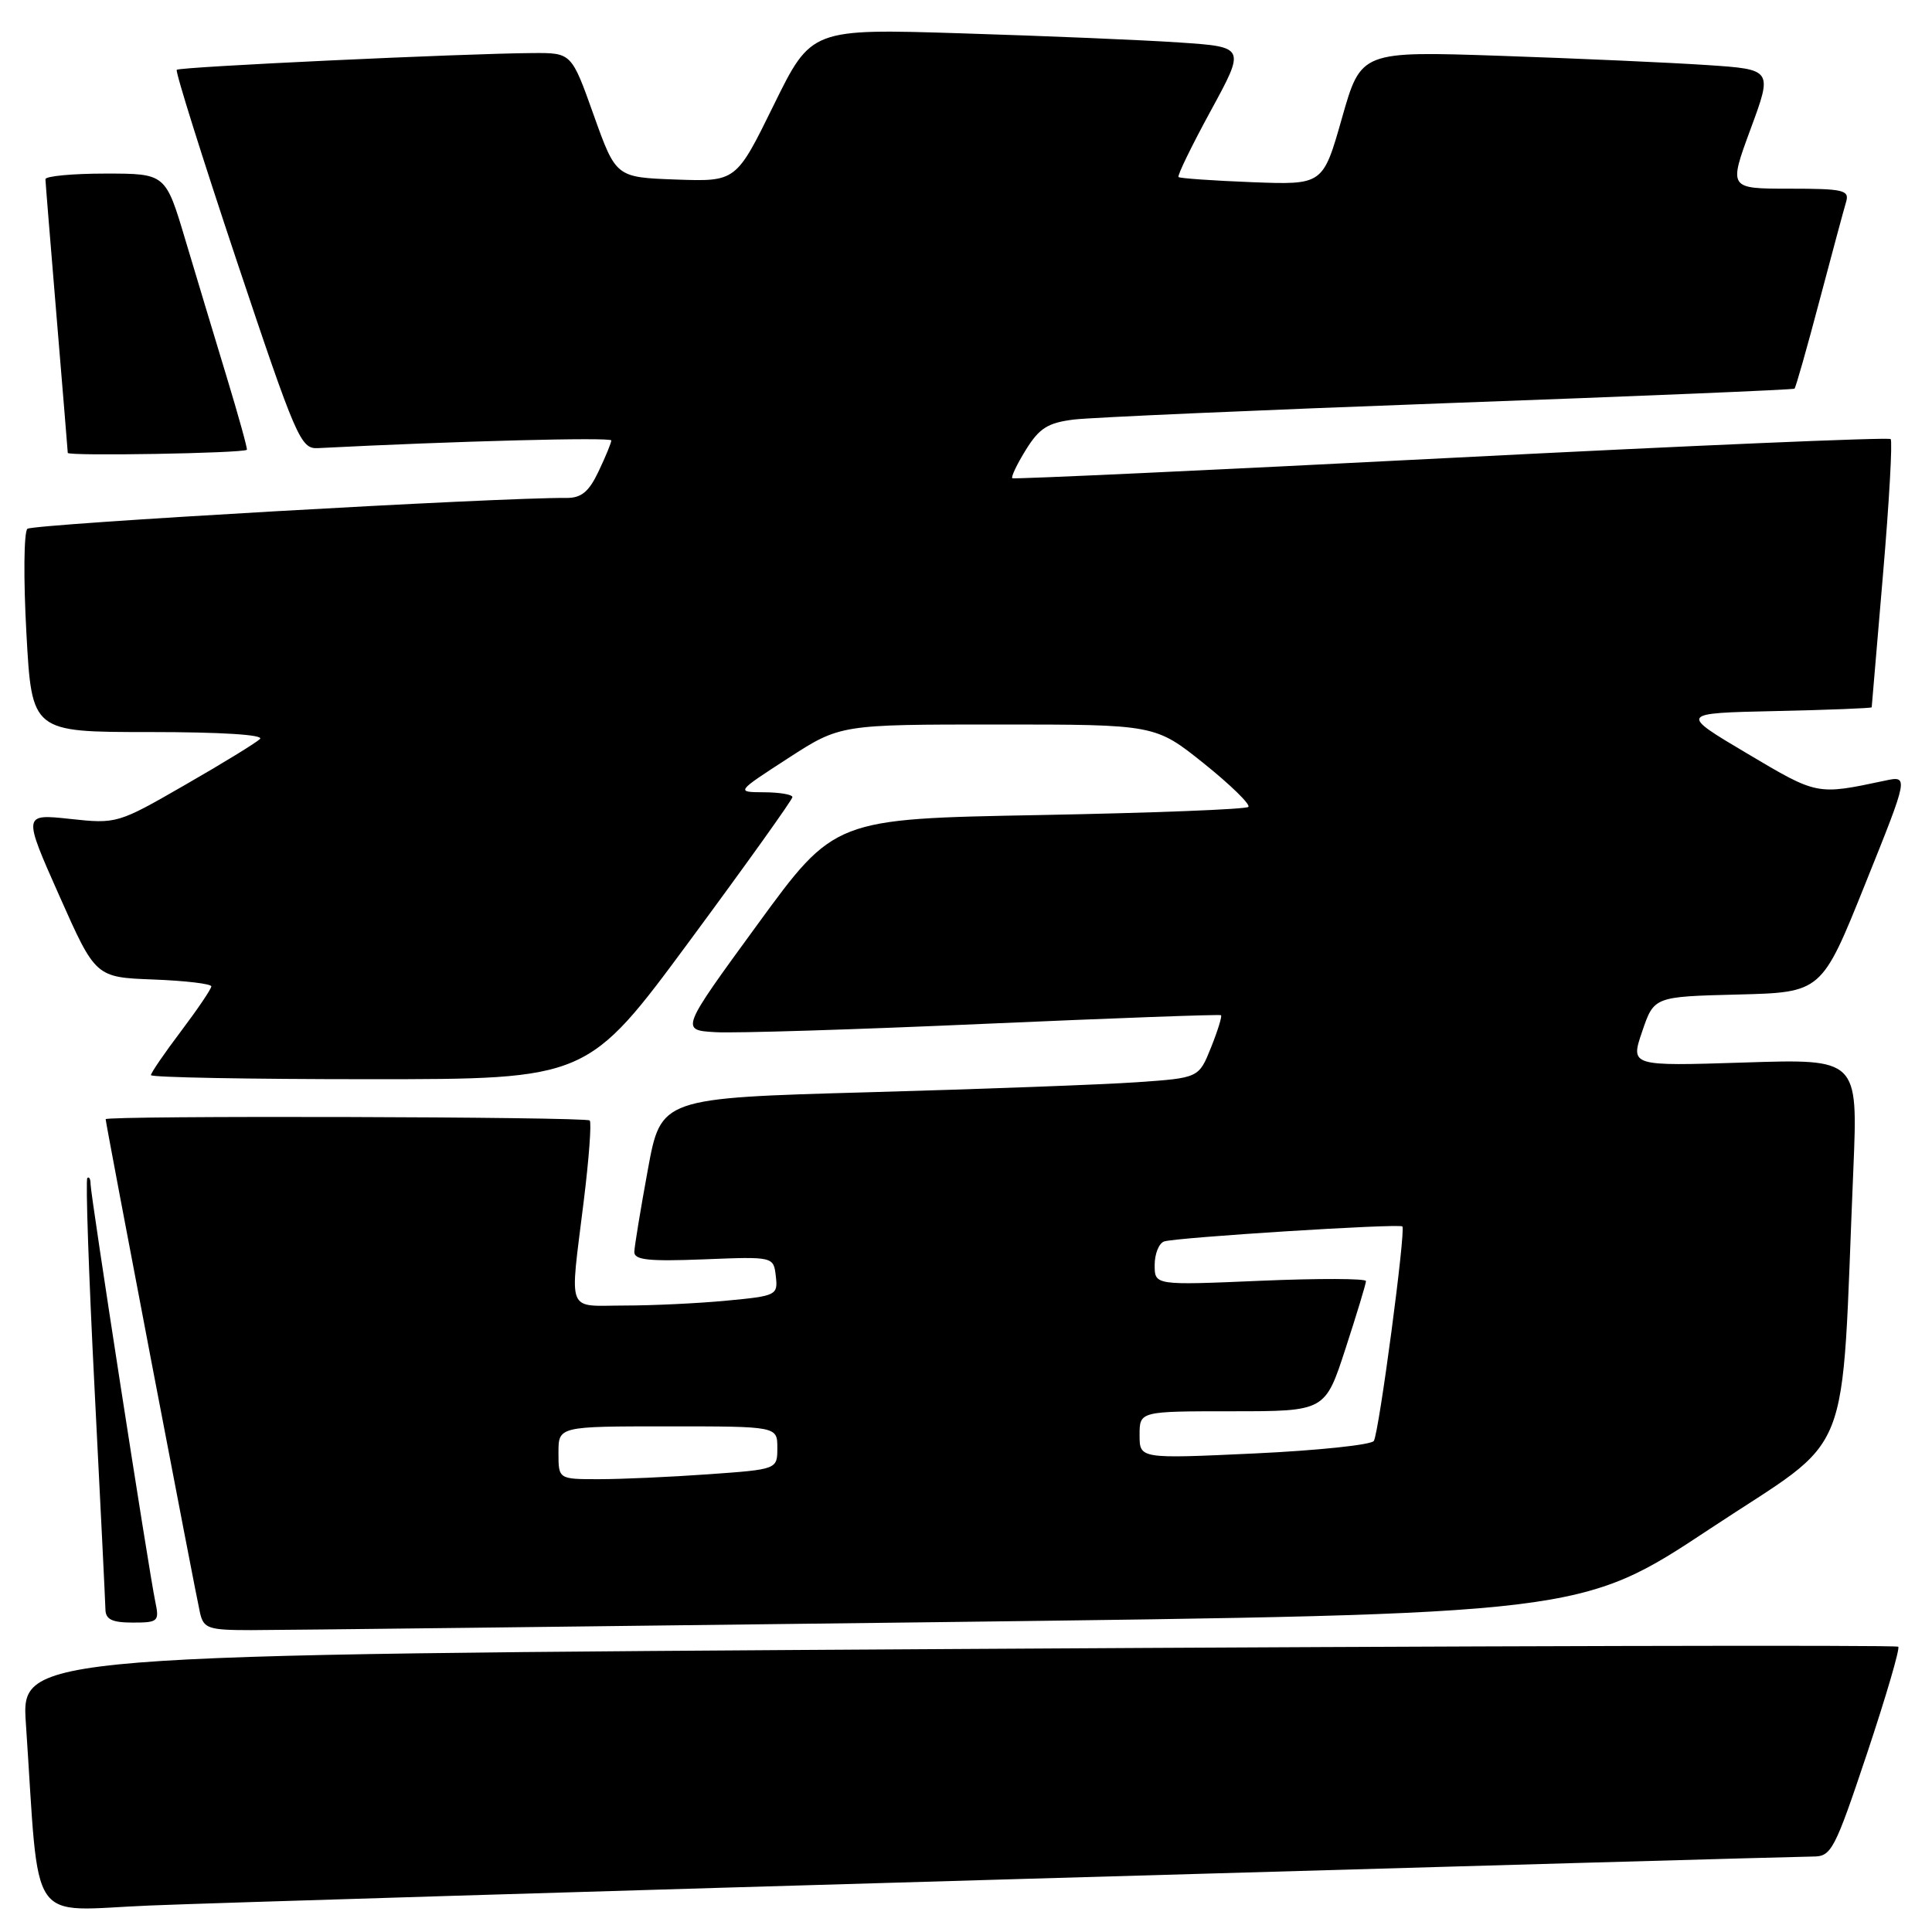 <?xml version="1.0" encoding="UTF-8" standalone="no"?>
<!DOCTYPE svg PUBLIC "-//W3C//DTD SVG 1.1//EN" "http://www.w3.org/Graphics/SVG/1.1/DTD/svg11.dtd" >
<svg xmlns="http://www.w3.org/2000/svg" xmlns:xlink="http://www.w3.org/1999/xlink" version="1.1" viewBox="0 0 256 256">
 <g >
 <path fill="currentColor"
d=" M 136.07 248.95 C 191.93 247.33 238.80 246.00 240.23 246.00 C 242.67 246.00 243.09 245.20 247.40 232.32 C 249.91 224.79 251.77 218.44 251.53 218.20 C 251.29 217.95 195.23 218.09 126.95 218.50 C 2.81 219.25 2.81 219.25 3.43 228.38 C 5.29 255.85 3.46 253.16 19.86 252.49 C 27.91 252.16 80.21 250.57 136.07 248.95 Z  M 124.50 214.94 C 209.50 213.88 209.50 213.88 226.63 202.54 C 245.88 189.79 243.89 194.79 245.58 154.90 C 246.19 140.30 246.19 140.30 231.11 140.79 C 216.03 141.27 216.03 141.27 217.60 136.67 C 219.17 132.06 219.17 132.06 230.27 131.78 C 241.38 131.50 241.38 131.50 247.15 117.13 C 252.93 102.76 252.93 102.76 249.72 103.45 C 240.70 105.36 240.85 105.39 231.50 99.84 C 222.50 94.50 222.50 94.50 235.25 94.22 C 242.26 94.07 248.01 93.84 248.01 93.72 C 248.02 93.60 248.69 85.66 249.51 76.08 C 250.33 66.50 250.78 58.45 250.52 58.18 C 250.25 57.92 224.04 59.04 192.27 60.67 C 160.50 62.30 134.34 63.51 134.14 63.37 C 133.94 63.22 134.74 61.53 135.93 59.61 C 137.72 56.72 138.84 56.02 142.30 55.59 C 144.61 55.31 166.97 54.33 192.00 53.41 C 217.03 52.50 237.63 51.64 237.78 51.50 C 237.94 51.37 239.43 46.14 241.08 39.88 C 242.74 33.62 244.33 27.71 244.62 26.75 C 245.08 25.19 244.28 25.00 237.09 25.00 C 229.05 25.00 229.05 25.00 231.96 17.10 C 234.88 9.20 234.88 9.20 226.19 8.62 C 221.41 8.30 209.14 7.75 198.92 7.40 C 180.34 6.77 180.34 6.77 177.82 15.63 C 175.30 24.50 175.30 24.50 165.90 24.14 C 160.73 23.94 156.35 23.63 156.16 23.46 C 155.97 23.29 157.89 19.34 160.43 14.68 C 165.04 6.22 165.04 6.22 156.27 5.63 C 151.45 5.30 138.50 4.76 127.50 4.42 C 107.50 3.79 107.50 3.79 102.52 13.93 C 97.54 24.07 97.54 24.07 89.58 23.79 C 81.62 23.50 81.62 23.50 78.67 15.25 C 75.73 7.00 75.73 7.00 70.61 7.03 C 61.40 7.09 23.81 8.85 23.42 9.25 C 23.21 9.46 26.79 20.85 31.37 34.57 C 39.24 58.09 39.84 59.49 42.10 59.38 C 60.26 58.45 81.00 57.91 81.00 58.36 C 81.00 58.67 80.24 60.52 79.31 62.47 C 78.03 65.17 77.03 65.99 75.06 65.98 C 66.30 65.89 4.34 69.44 3.63 70.07 C 3.16 70.49 3.10 76.72 3.50 83.92 C 4.22 97.00 4.22 97.00 19.81 97.00 C 29.33 97.00 35.03 97.36 34.45 97.92 C 33.93 98.43 29.46 101.17 24.51 104.01 C 15.62 109.13 15.46 109.18 9.28 108.51 C 3.04 107.84 3.04 107.84 7.85 118.67 C 12.66 129.50 12.66 129.50 20.33 129.79 C 24.55 129.95 28.00 130.36 28.00 130.70 C 28.00 131.04 26.20 133.70 24.00 136.62 C 21.80 139.53 20.00 142.16 20.00 142.46 C 20.00 142.76 33.02 143.00 48.92 143.00 C 77.85 143.00 77.85 143.00 91.42 124.62 C 98.89 114.51 105.00 105.96 105.00 105.62 C 105.00 105.28 103.31 104.99 101.25 104.98 C 97.50 104.96 97.50 104.96 104.41 100.48 C 111.33 96.00 111.33 96.00 132.20 96.00 C 153.07 96.00 153.07 96.00 159.53 101.17 C 163.08 104.02 165.73 106.61 165.41 106.92 C 165.10 107.24 152.63 107.72 137.71 108.00 C 110.58 108.50 110.58 108.50 100.37 122.50 C 90.15 136.50 90.15 136.50 94.83 136.77 C 97.40 136.92 113.45 136.42 130.50 135.66 C 147.55 134.91 161.63 134.39 161.79 134.52 C 161.95 134.65 161.36 136.57 160.47 138.79 C 158.85 142.83 158.85 142.83 150.67 143.40 C 146.18 143.71 130.14 144.31 115.04 144.73 C 87.58 145.50 87.58 145.50 85.84 155.00 C 84.88 160.22 84.08 165.11 84.05 165.87 C 84.01 166.95 85.90 167.16 93.25 166.87 C 102.50 166.50 102.50 166.50 102.80 169.10 C 103.09 171.62 102.90 171.72 96.30 172.34 C 92.56 172.70 86.46 172.99 82.75 172.99 C 74.95 173.00 75.48 174.35 77.34 159.22 C 78.04 153.57 78.40 148.73 78.14 148.47 C 77.63 147.97 14.00 147.80 14.00 148.30 C 14.00 148.84 25.96 211.42 26.51 213.75 C 26.99 215.79 27.63 216.00 33.27 216.00 C 36.70 216.00 77.75 215.52 124.50 214.94 Z  M 20.58 212.25 C 19.73 208.19 12.00 158.33 12.00 156.89 C 12.00 156.22 11.80 155.86 11.57 156.10 C 11.33 156.34 11.76 168.90 12.53 184.02 C 13.30 199.13 13.95 212.29 13.97 213.25 C 13.99 214.58 14.85 215.00 17.58 215.00 C 20.96 215.00 21.13 214.85 20.58 212.25 Z  M 32.71 59.60 C 32.82 59.50 31.62 55.16 30.04 49.96 C 28.46 44.76 25.99 36.56 24.55 31.75 C 21.94 23.00 21.94 23.00 13.97 23.00 C 9.59 23.00 6.01 23.34 6.02 23.75 C 6.03 24.16 6.70 32.38 7.50 42.00 C 8.30 51.62 8.97 59.73 8.98 60.01 C 9.00 60.46 32.19 60.06 32.71 59.60 Z  M 74.00 192.50 C 74.00 189.00 74.00 189.00 88.50 189.00 C 103.00 189.00 103.00 189.00 103.00 191.85 C 103.00 194.70 103.00 194.70 93.85 195.35 C 88.81 195.71 82.29 196.00 79.35 196.00 C 74.00 196.00 74.00 196.00 74.00 192.50 Z  M 151.00 190.15 C 151.00 187.00 151.00 187.00 163.29 187.00 C 175.59 187.00 175.59 187.00 178.29 178.69 C 179.78 174.12 181.00 170.09 181.00 169.75 C 181.00 169.40 174.70 169.38 167.00 169.71 C 153.00 170.31 153.00 170.31 153.00 167.62 C 153.00 166.15 153.56 164.74 154.25 164.50 C 155.79 163.97 185.38 162.10 185.82 162.51 C 186.30 162.95 182.73 189.82 182.04 190.93 C 181.72 191.45 174.60 192.20 166.23 192.59 C 151.00 193.30 151.00 193.30 151.00 190.15 Z "/>
</g>
</svg>